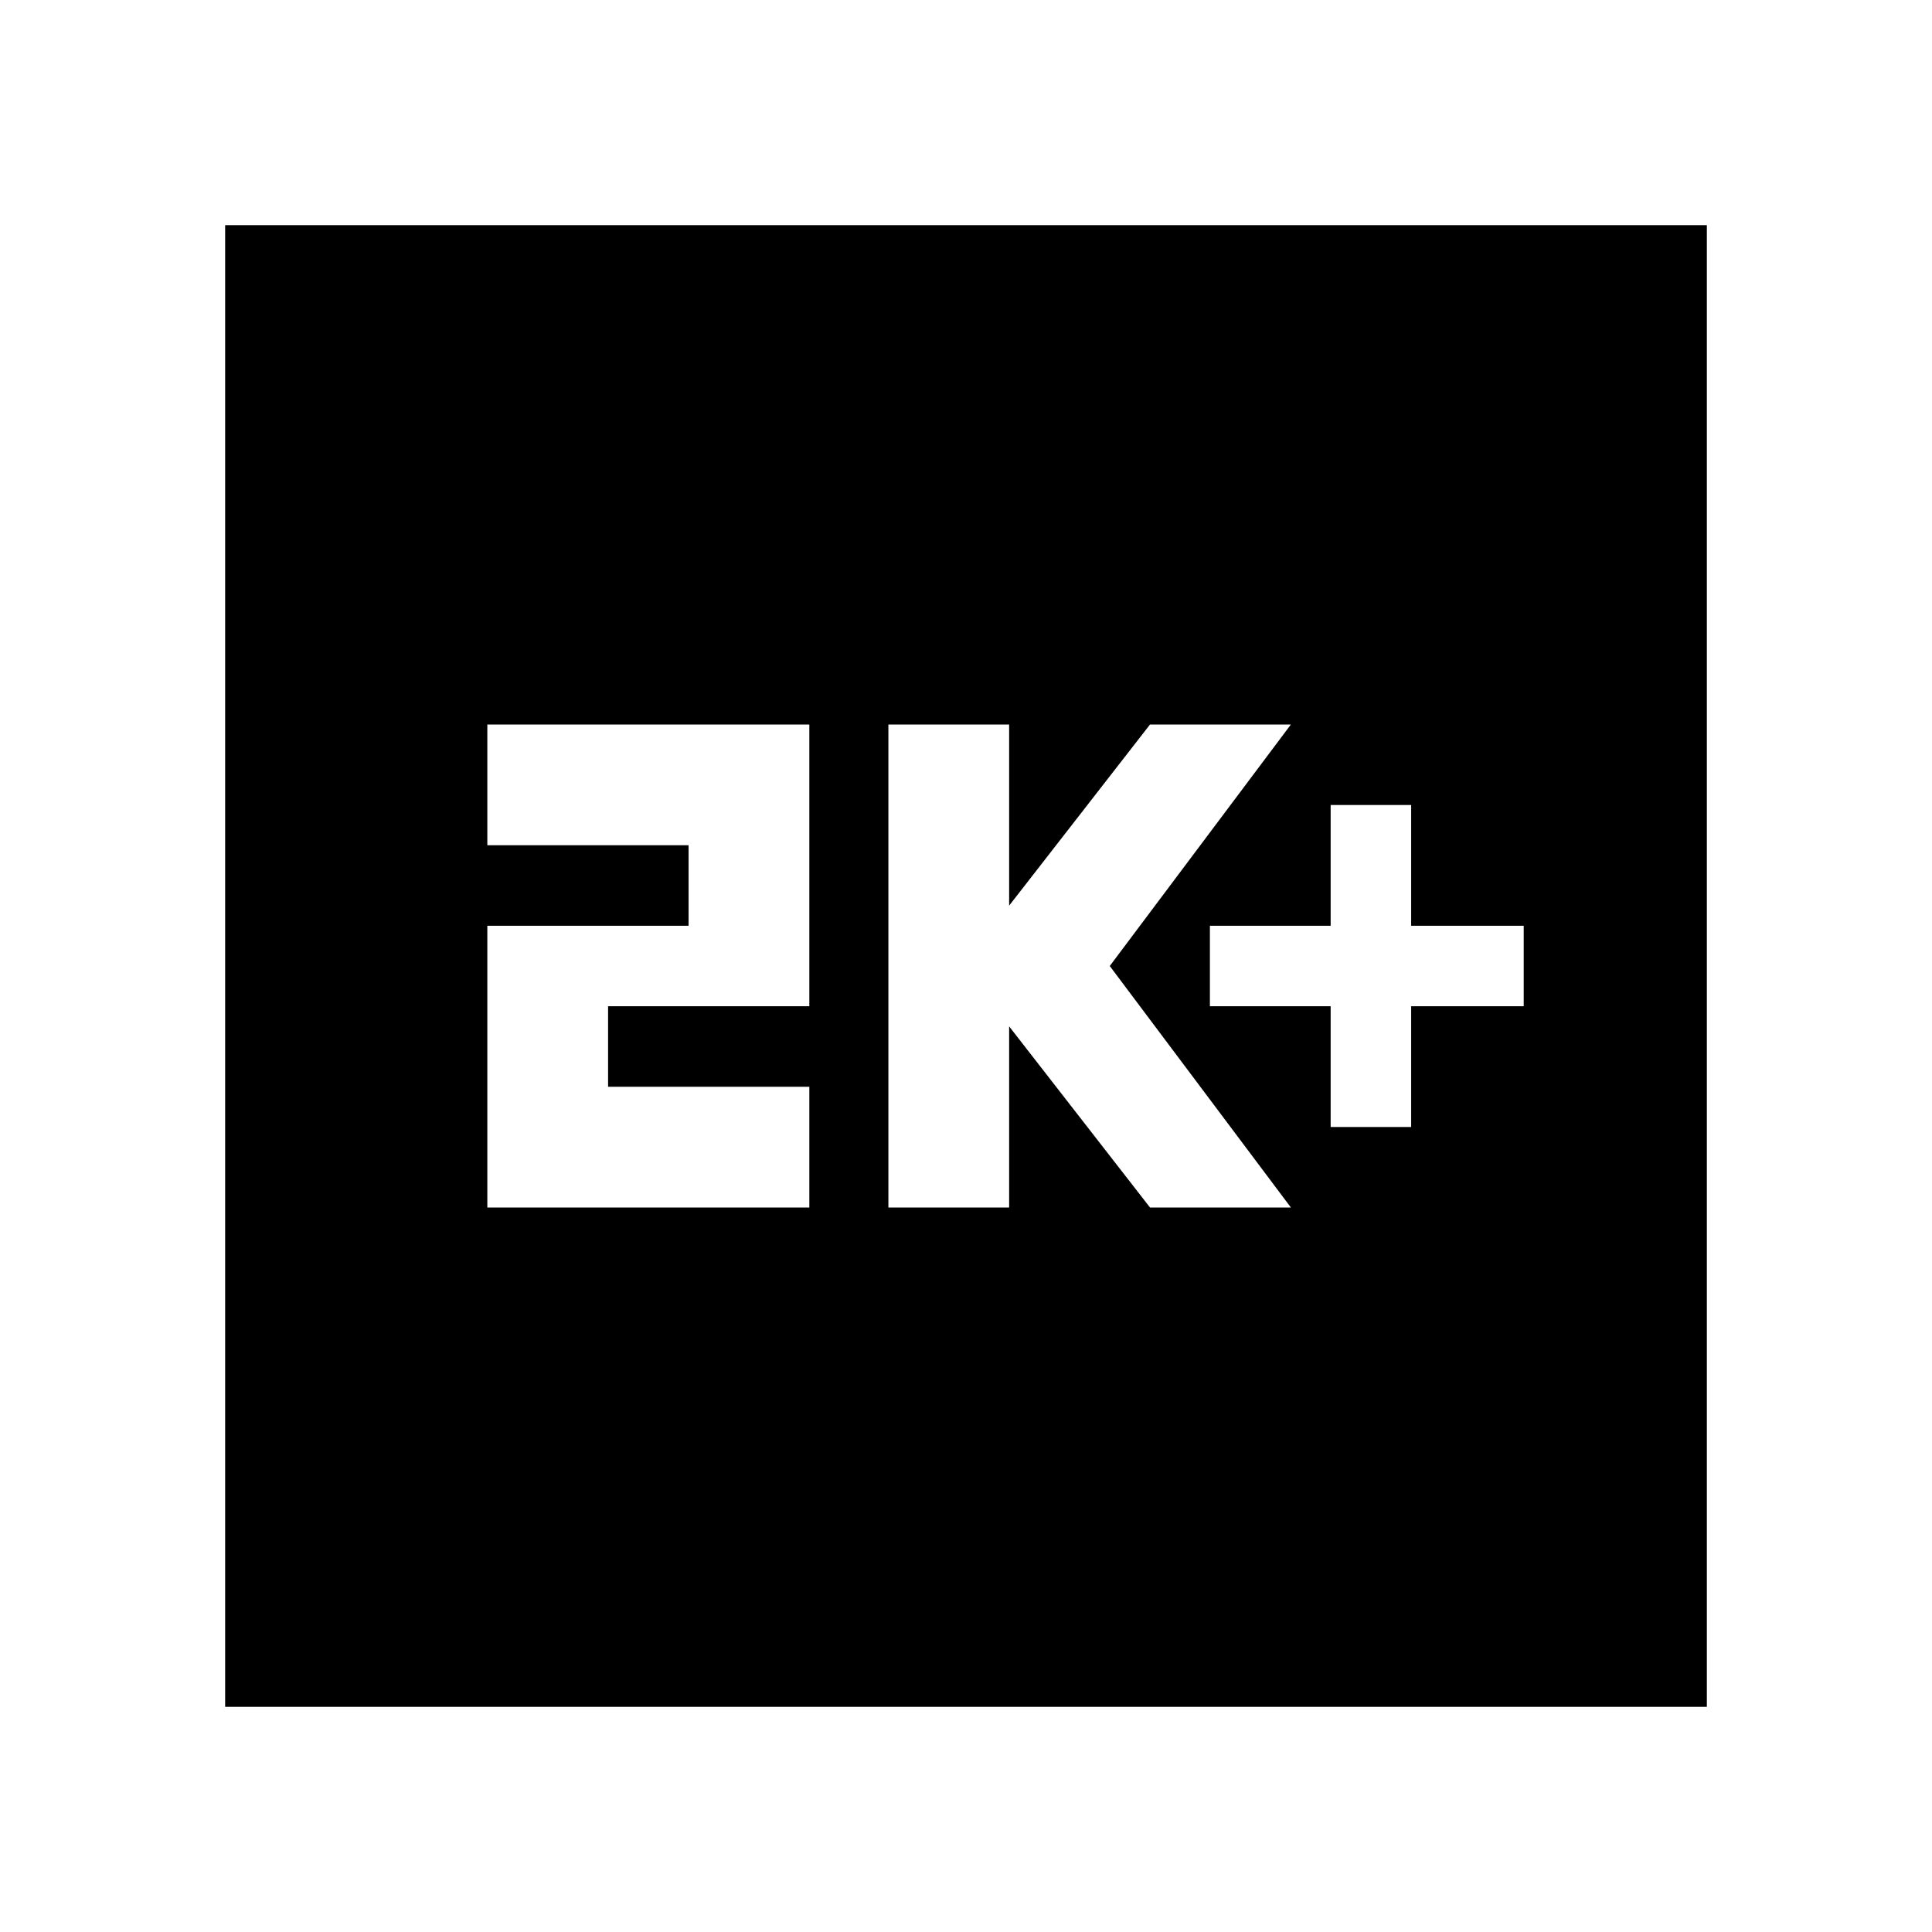 <svg xmlns="http://www.w3.org/2000/svg" height="24" viewBox="0 -960 960 960" width="24"><path d="M661.196-400h40v-60h55.934v-40h-55.934v-60h-40v60h-60v40h60v60Zm-219.761 40h60v-90l70 90h70l-90-120 90-120h-70l-70 90v-90h-60v240Zm-199.283 0h160v-60h-100v-40h100v-140h-160v60h100v40h-100v140ZM111.869-111.869v-736.262h736.262v736.262H111.869Z"/></svg>